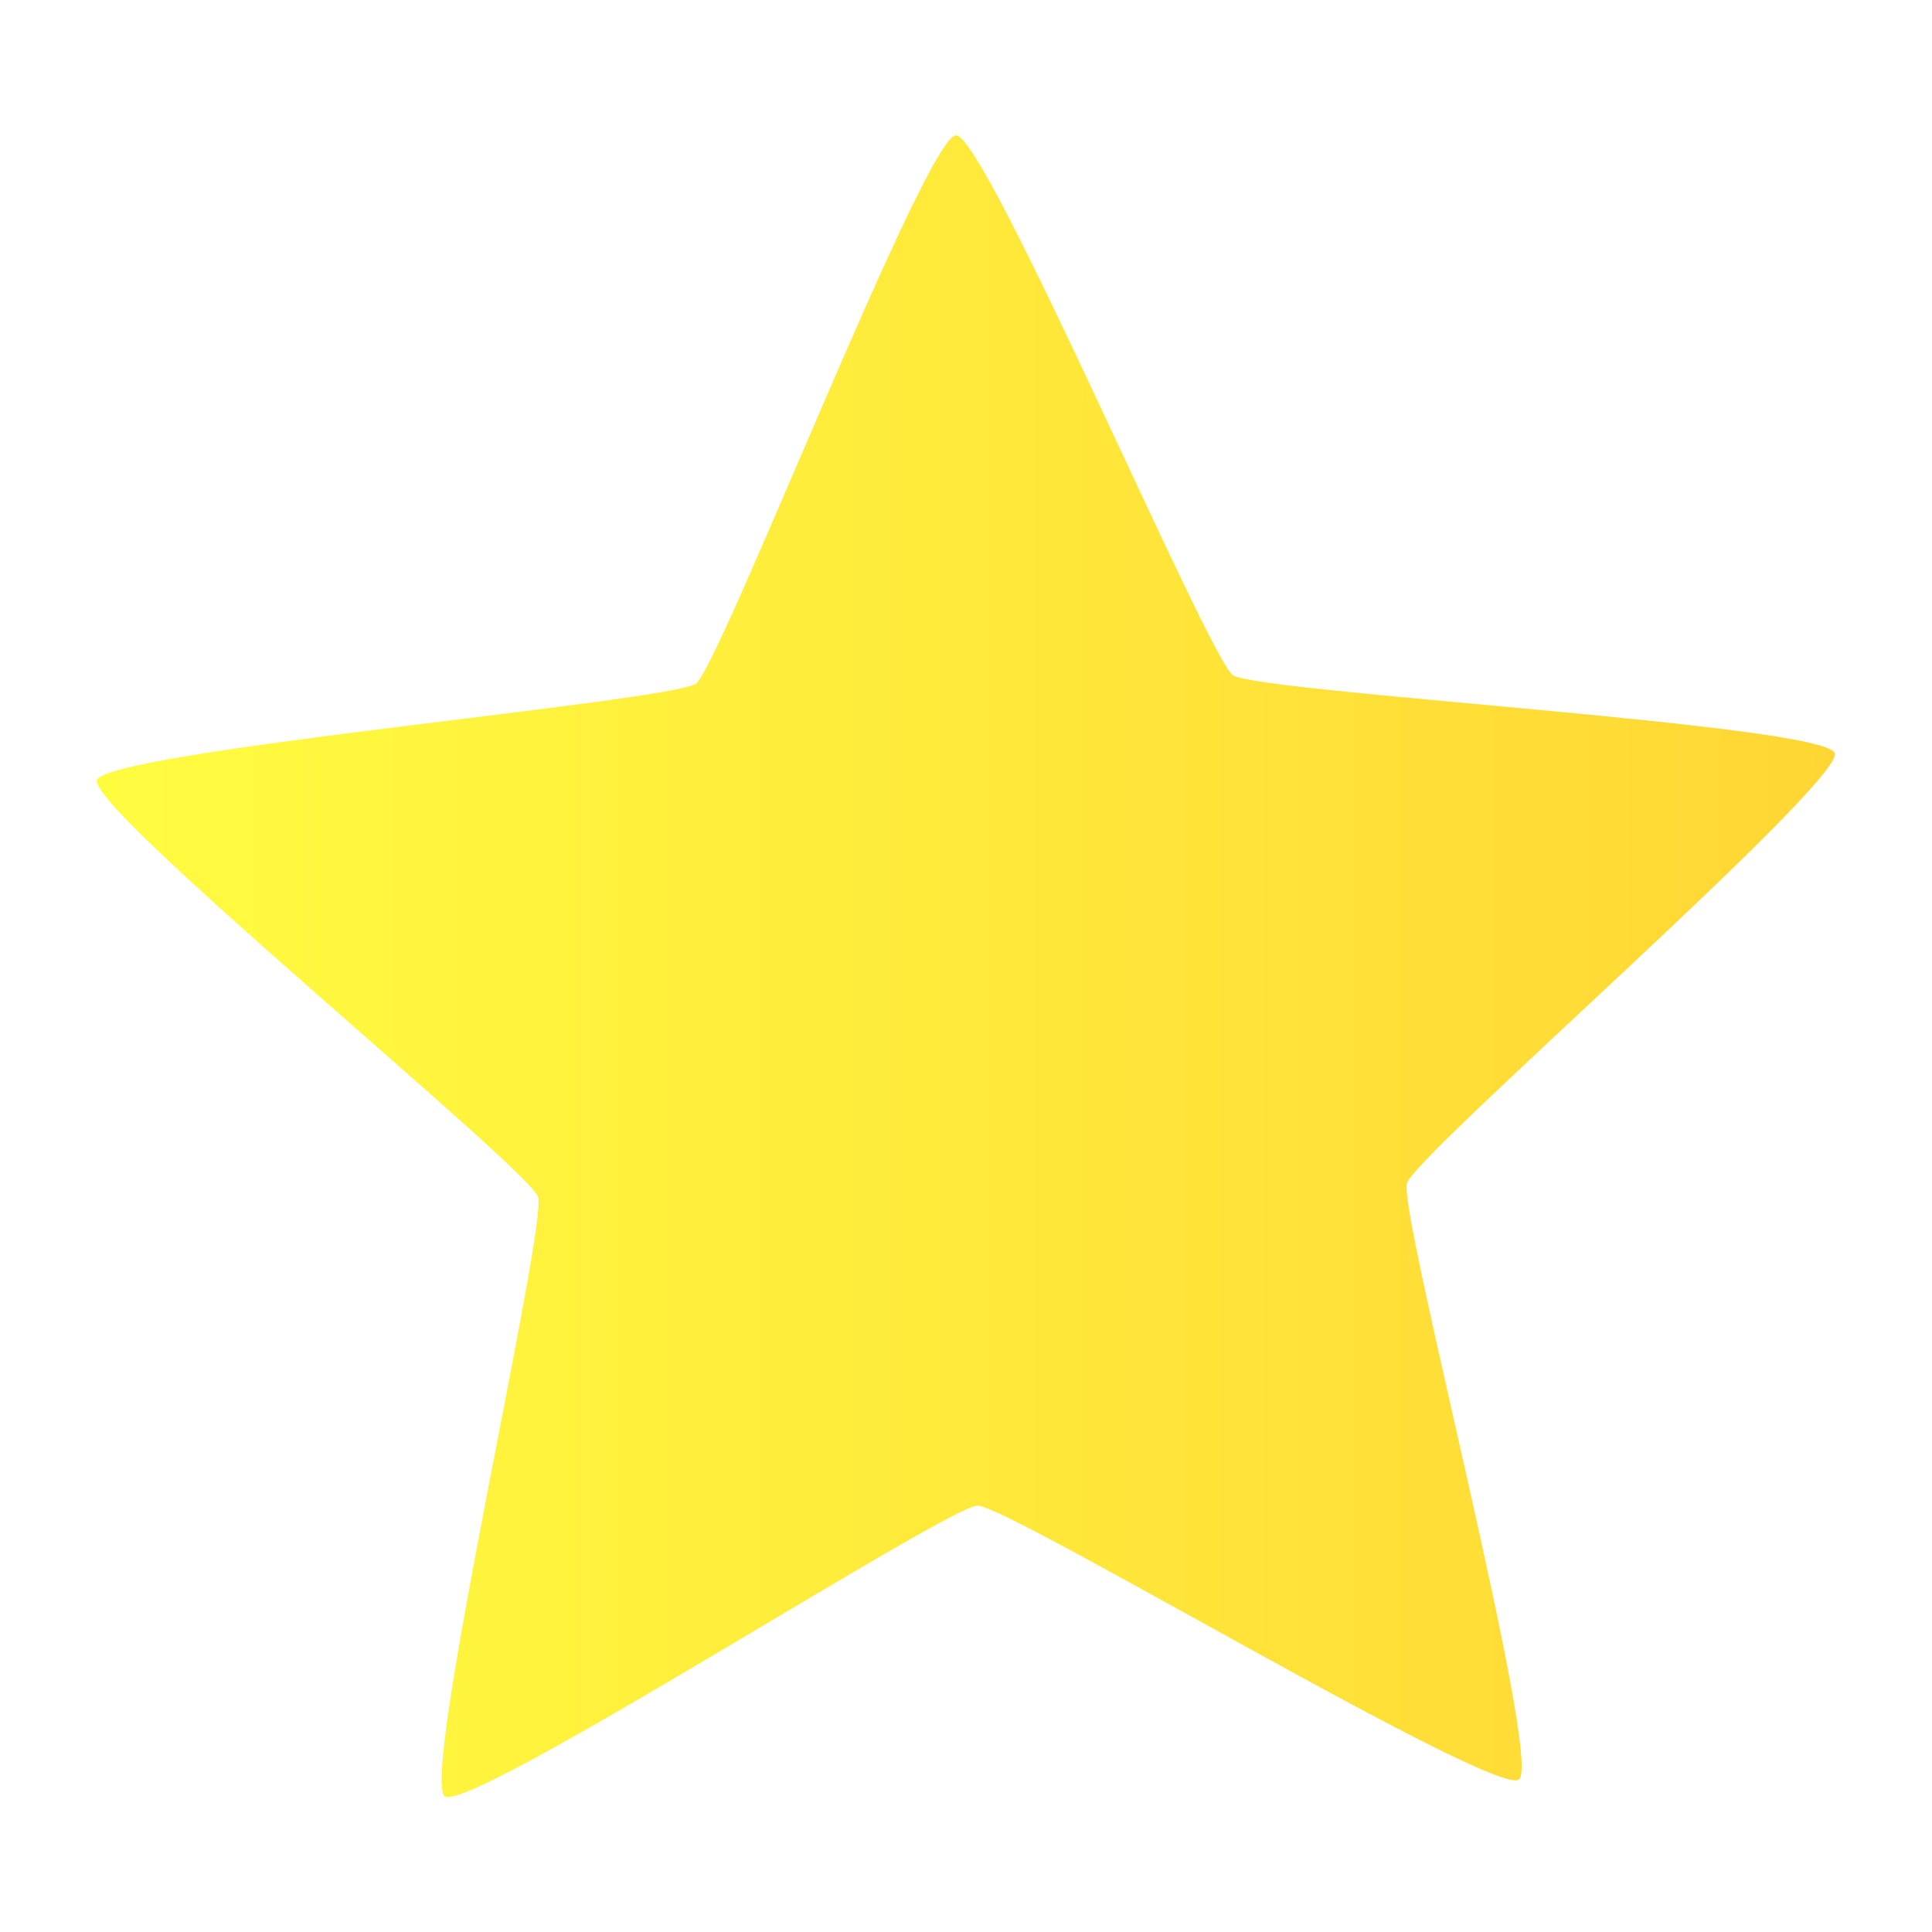 <?xml version="1.0" encoding="UTF-8"?>
<!-- Created with Inkscape (http://www.inkscape.org/) -->
<svg width="16" height="16" version="1.1" viewBox="0 0 16 16" xmlns="http://www.w3.org/2000/svg" xmlns:xlink="http://www.w3.org/1999/xlink">
 <defs>
  <linearGradient id="linearGradient2" x1=".767" x2="15.161" y1="7.315" y2="7.315" gradientUnits="userSpaceOnUse">
   <stop stop-color="#fffc40" offset="0"/>
   <stop stop-color="#ffd634" offset="1"/>
  </linearGradient>
  <filter id="filter41" x="-21.797" y="-22.819" width="44.593" height="46.638" color-interpolation-filters="sRGB">
   <feFlood flood-color="rgb(0,0,0)" flood-opacity=".263" in="SourceGraphic" result="flood"/>
   <feGaussianBlur in="SourceGraphic" result="blur" stdDeviation="0.324 0.451"/>
   <feOffset dx="0" dy="-0" in="blur" result="offset"/>
   <feComposite in="flood" in2="offset" operator="in" result="comp1"/>
   <feComposite in="SourceGraphic" in2="comp1" result="fbSourceGraphic"/>
   <feColorMatrix in="fbSourceGraphic" result="fbSourceGraphicAlpha" values="0 0 0 -1 0 0 0 0 -1 0 0 0 0 -1 0 0 0 0 1 0"/>
   <feFlood flood-color="rgb(0,0,0)" flood-opacity=".263" in="fbSourceGraphic" result="flood"/>
   <feGaussianBlur in="fbSourceGraphic" result="blur" stdDeviation="32.6"/>
   <feOffset dx="0" dy="-0" in="blur" result="offset"/>
   <feComposite in="flood" in2="offset" operator="in" result="comp1"/>
   <feComposite in="fbSourceGraphic" in2="comp1" result="fbSourceGraphic"/>
   <feColorMatrix in="fbSourceGraphic" result="fbSourceGraphicAlpha" values="0 0 0 -1 0 0 0 0 -1 0 0 0 0 -1 0 0 0 0 1 0"/>
   <feFlood flood-color="rgb(0,0,0)" flood-opacity=".263" in="fbSourceGraphic" result="flood"/>
   <feGaussianBlur in="fbSourceGraphic" result="blur" stdDeviation="32.6"/>
   <feOffset dx="0" dy="-0" in="blur" result="offset"/>
   <feComposite in="flood" in2="offset" operator="in" result="comp1"/>
   <feComposite in="fbSourceGraphic" in2="comp1" result="fbSourceGraphic"/>
   <feColorMatrix in="fbSourceGraphic" result="fbSourceGraphicAlpha" values="0 0 0 -1 0 0 0 0 -1 0 0 0 0 -1 0 0 0 0 1 0"/>
   <feFlood flood-color="rgb(0,0,0)" flood-opacity=".263" in="fbSourceGraphic" result="flood"/>
   <feGaussianBlur in="fbSourceGraphic" result="blur" stdDeviation="32.6"/>
   <feOffset dx="0" dy="-0" in="blur" result="offset"/>
   <feComposite in="flood" in2="offset" operator="in" result="comp1"/>
   <feComposite in="fbSourceGraphic" in2="comp1" result="fbSourceGraphic"/>
   <feColorMatrix in="fbSourceGraphic" result="fbSourceGraphicAlpha" values="0 0 0 -1 0 0 0 0 -1 0 0 0 0 -1 0 0 0 0 1 0"/>
   <feFlood flood-color="rgb(0,0,0)" flood-opacity=".263" in="fbSourceGraphic" result="flood"/>
   <feGaussianBlur in="fbSourceGraphic" result="blur" stdDeviation="32.6"/>
   <feOffset dx="0" dy="-0" in="blur" result="offset"/>
   <feComposite in="flood" in2="offset" operator="in" result="comp1"/>
   <feComposite in="fbSourceGraphic" in2="comp1" result="comp2"/>
  </filter>
 </defs>
 <path transform="translate(.036 .685)" d="m15.159 5.55c0.081 0.238-3.469 3.323-3.543 3.563-0.074 0.24 1.128 4.788 0.927 4.939-0.201 0.151-4.232-2.272-4.484-2.268-0.251 0.004-4.205 2.552-4.411 2.408-0.206-0.144 0.853-4.728 0.772-4.965-0.081-0.238-3.727-3.211-3.653-3.451s4.76-0.649 4.961-0.8c0.201-0.151 1.902-4.536 2.153-4.54 0.251-0.004 2.088 4.326 2.294 4.471 0.206 0.144 4.902 0.407 4.983 0.645z" fill="url(#linearGradient2)" fill-rule="evenodd" filter="url(#filter41)" style="paint-order:stroke markers fill"/>
</svg>
